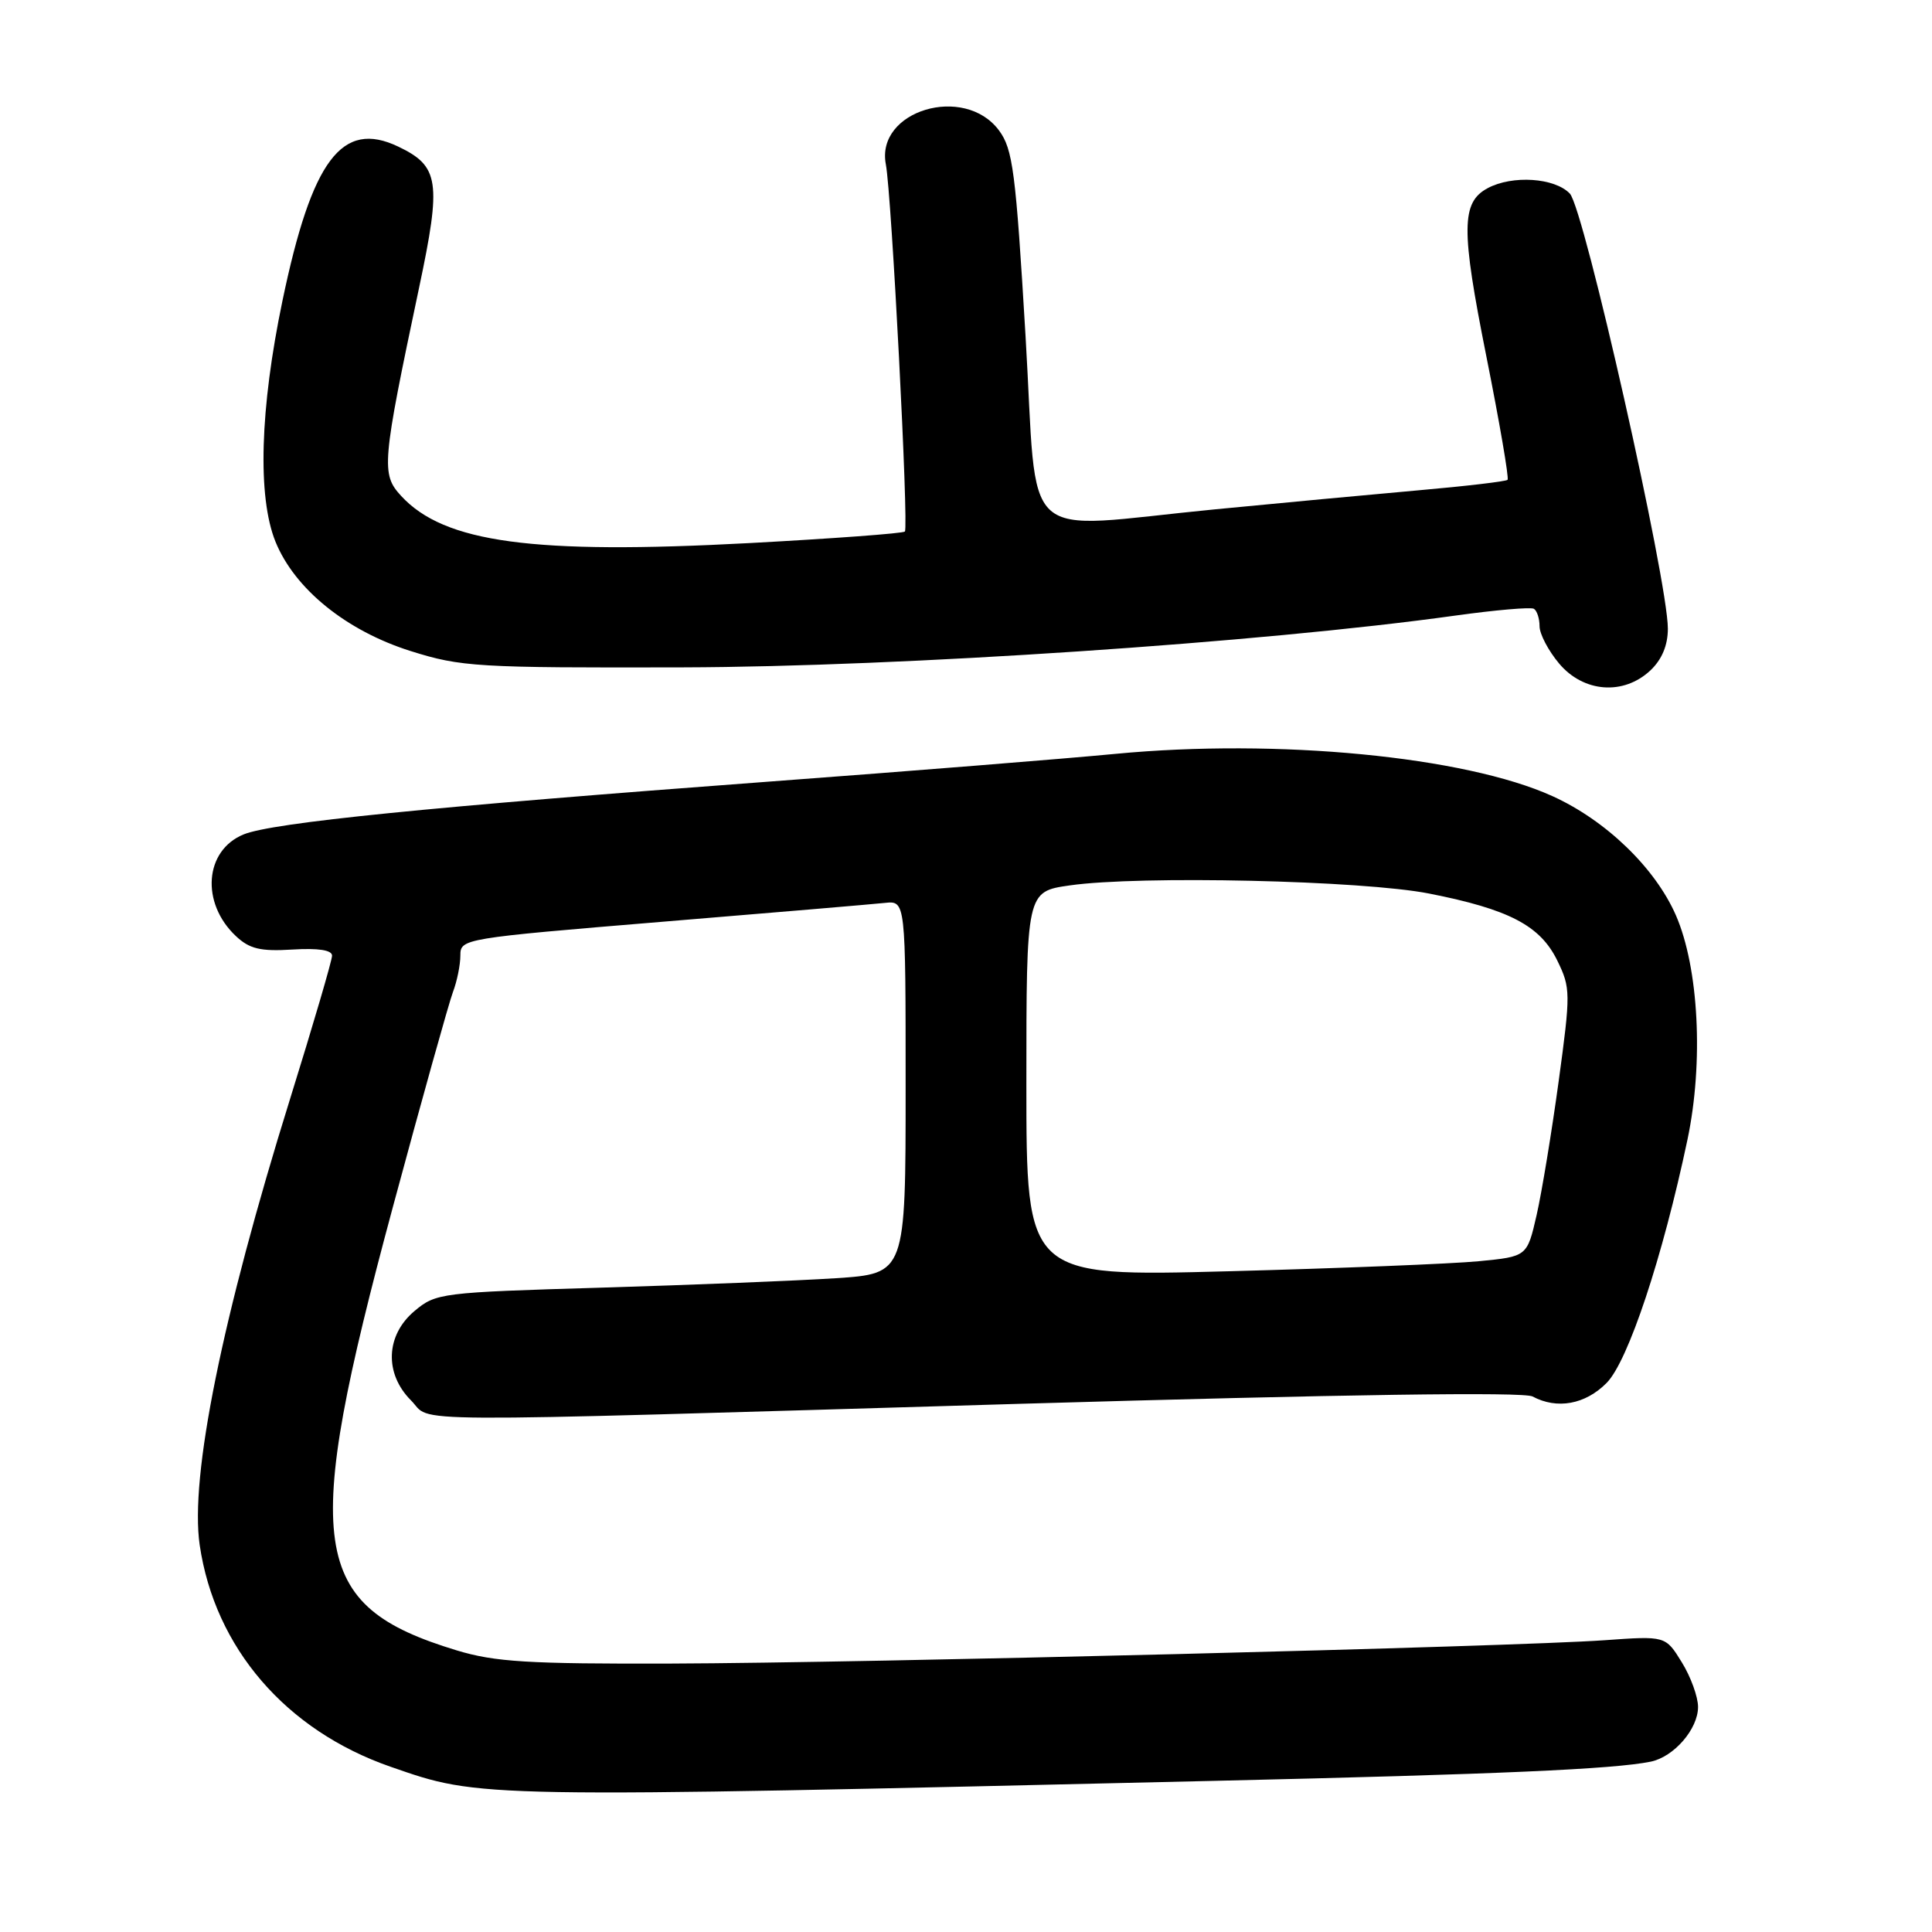 <?xml version="1.0" encoding="UTF-8" standalone="no"?>
<!DOCTYPE svg PUBLIC "-//W3C//DTD SVG 1.1//EN" "http://www.w3.org/Graphics/SVG/1.1/DTD/svg11.dtd" >
<svg xmlns="http://www.w3.org/2000/svg" xmlns:xlink="http://www.w3.org/1999/xlink" version="1.1" viewBox="0 0 256 256">
 <g >
 <path fill="currentColor"
d=" M 161.00 235.97 C 198.58 235.10 213.77 234.43 218.72 233.43 C 221.80 232.80 225.00 229.11 225.00 226.18 C 225.00 224.84 224.03 222.17 222.84 220.25 C 220.69 216.76 220.69 216.76 212.59 217.34 C 200.43 218.20 114.67 220.35 89.00 220.43 C 69.96 220.49 65.58 220.22 60.50 218.68 C 40.98 212.75 39.88 205.10 52.05 159.96 C 55.90 145.68 59.49 132.85 60.02 131.44 C 60.56 130.02 61.00 127.85 61.00 126.61 C 61.00 124.38 61.31 124.33 87.75 122.14 C 102.46 120.93 115.74 119.80 117.25 119.64 C 120.00 119.35 120.00 119.35 120.00 144.05 C 120.00 168.76 120.00 168.76 110.75 169.37 C 105.66 169.70 91.67 170.26 79.67 170.62 C 58.40 171.25 57.76 171.33 54.92 173.72 C 51.10 176.93 50.91 182.00 54.45 185.55 C 57.46 188.55 50.45 188.51 134.88 186.02 C 178.03 184.76 201.90 184.41 203.07 185.04 C 206.32 186.78 210.06 186.10 212.88 183.25 C 215.73 180.39 220.31 166.60 223.60 151.00 C 225.75 140.78 225.10 128.23 222.06 121.27 C 219.31 114.99 212.78 108.69 205.68 105.48 C 194.08 100.23 169.27 97.84 147.81 99.89 C 141.04 100.54 120.43 102.19 102.00 103.56 C 56.84 106.92 36.14 109.00 32.29 110.56 C 27.10 112.67 26.57 119.64 31.26 124.04 C 33.07 125.74 34.51 126.08 38.75 125.82 C 42.18 125.61 44.00 125.89 44.00 126.63 C 44.00 127.25 41.49 135.80 38.43 145.63 C 29.41 174.58 25.14 195.68 26.46 204.72 C 28.46 218.35 37.88 229.29 51.77 234.11 C 63.76 238.27 62.70 238.26 161.00 235.97 Z  M 218.69 88.83 C 220.21 87.39 221.00 85.51 221.00 83.30 C 221.00 76.94 209.89 27.61 208.01 25.65 C 206.01 23.55 200.40 23.18 197.13 24.93 C 193.61 26.81 193.58 30.35 196.94 47.17 C 198.70 55.98 199.97 63.36 199.76 63.58 C 199.55 63.79 194.23 64.42 187.94 64.97 C 181.65 65.53 169.53 66.66 161.00 67.49 C 134.53 70.06 137.58 72.84 135.89 44.53 C 134.59 22.69 134.21 19.76 132.37 17.28 C 127.79 11.12 116.01 14.65 117.38 21.78 C 118.14 25.75 120.43 69.90 119.90 70.43 C 119.66 70.68 110.39 71.36 99.31 71.96 C 70.60 73.50 58.87 71.91 53.16 65.72 C 50.48 62.81 50.59 61.49 55.54 38.08 C 58.51 24.05 58.21 22.02 52.76 19.42 C 45.31 15.87 41.33 21.16 37.43 39.84 C 34.44 54.18 34.10 65.82 36.50 71.77 C 39.04 78.04 45.90 83.59 54.42 86.27 C 61.09 88.37 63.18 88.50 90.50 88.43 C 119.45 88.35 167.08 85.16 192.82 81.57 C 198.14 80.83 202.84 80.42 203.25 80.67 C 203.66 80.92 204.00 81.96 204.00 82.98 C 204.00 84.01 205.17 86.23 206.59 87.92 C 209.83 91.77 215.13 92.17 218.69 88.83 Z  M 136.00 143.65 C 136.00 118.14 136.00 118.14 141.75 117.32 C 151.04 115.99 180.53 116.66 189.37 118.40 C 199.97 120.49 204.08 122.64 206.35 127.28 C 208.12 130.91 208.13 131.56 206.53 143.28 C 205.61 150.00 204.30 157.97 203.61 161.00 C 202.35 166.50 202.35 166.50 195.93 167.12 C 192.39 167.46 177.46 168.06 162.75 168.45 C 136.00 169.16 136.00 169.16 136.00 143.65 Z "/>
</g>
</svg>